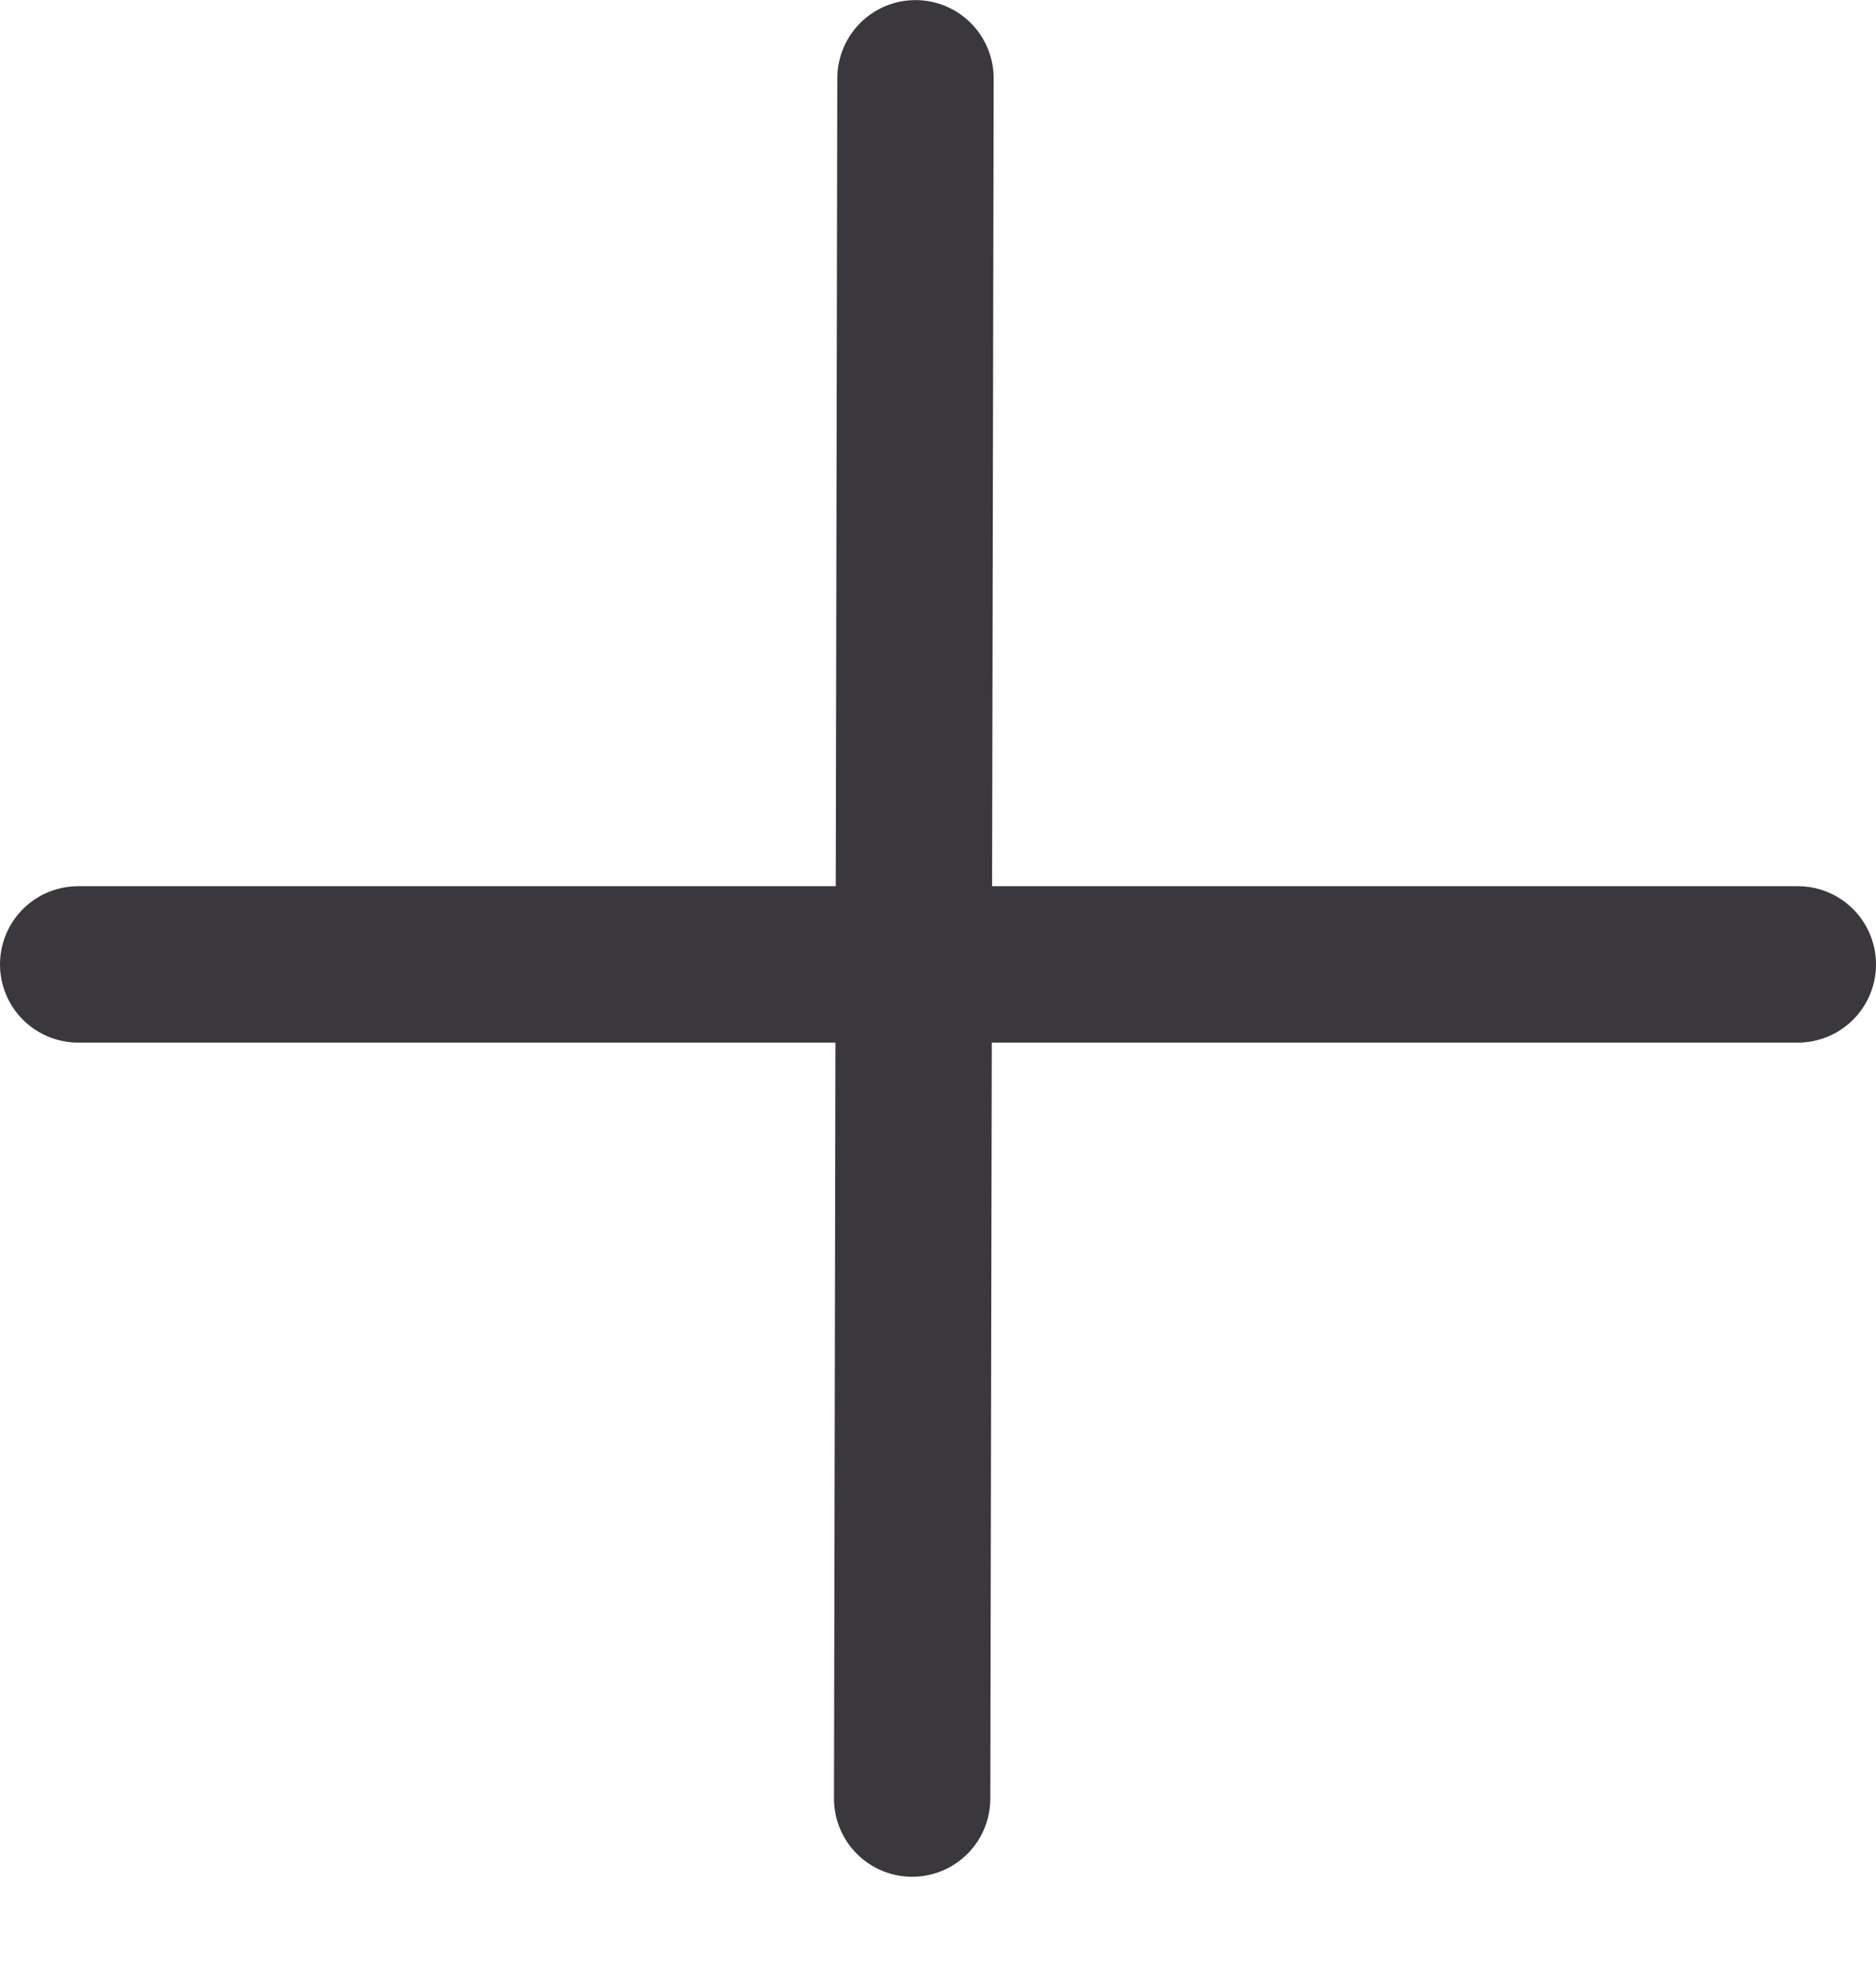 <svg width="18" height="19" viewBox="0 0 18 19" fill="none" xmlns="http://www.w3.org/2000/svg">
    <line x1="0.75" y1="9.25" x2="17.25" y2="9.25" stroke="#3A373D" stroke-width="1.5" stroke-linecap="round"/>
    <line x1="8.784" y1="0.751" x2="8.752" y2="17.251" stroke="#3A373D" stroke-width="1.5" stroke-linecap="round"/>
</svg>

